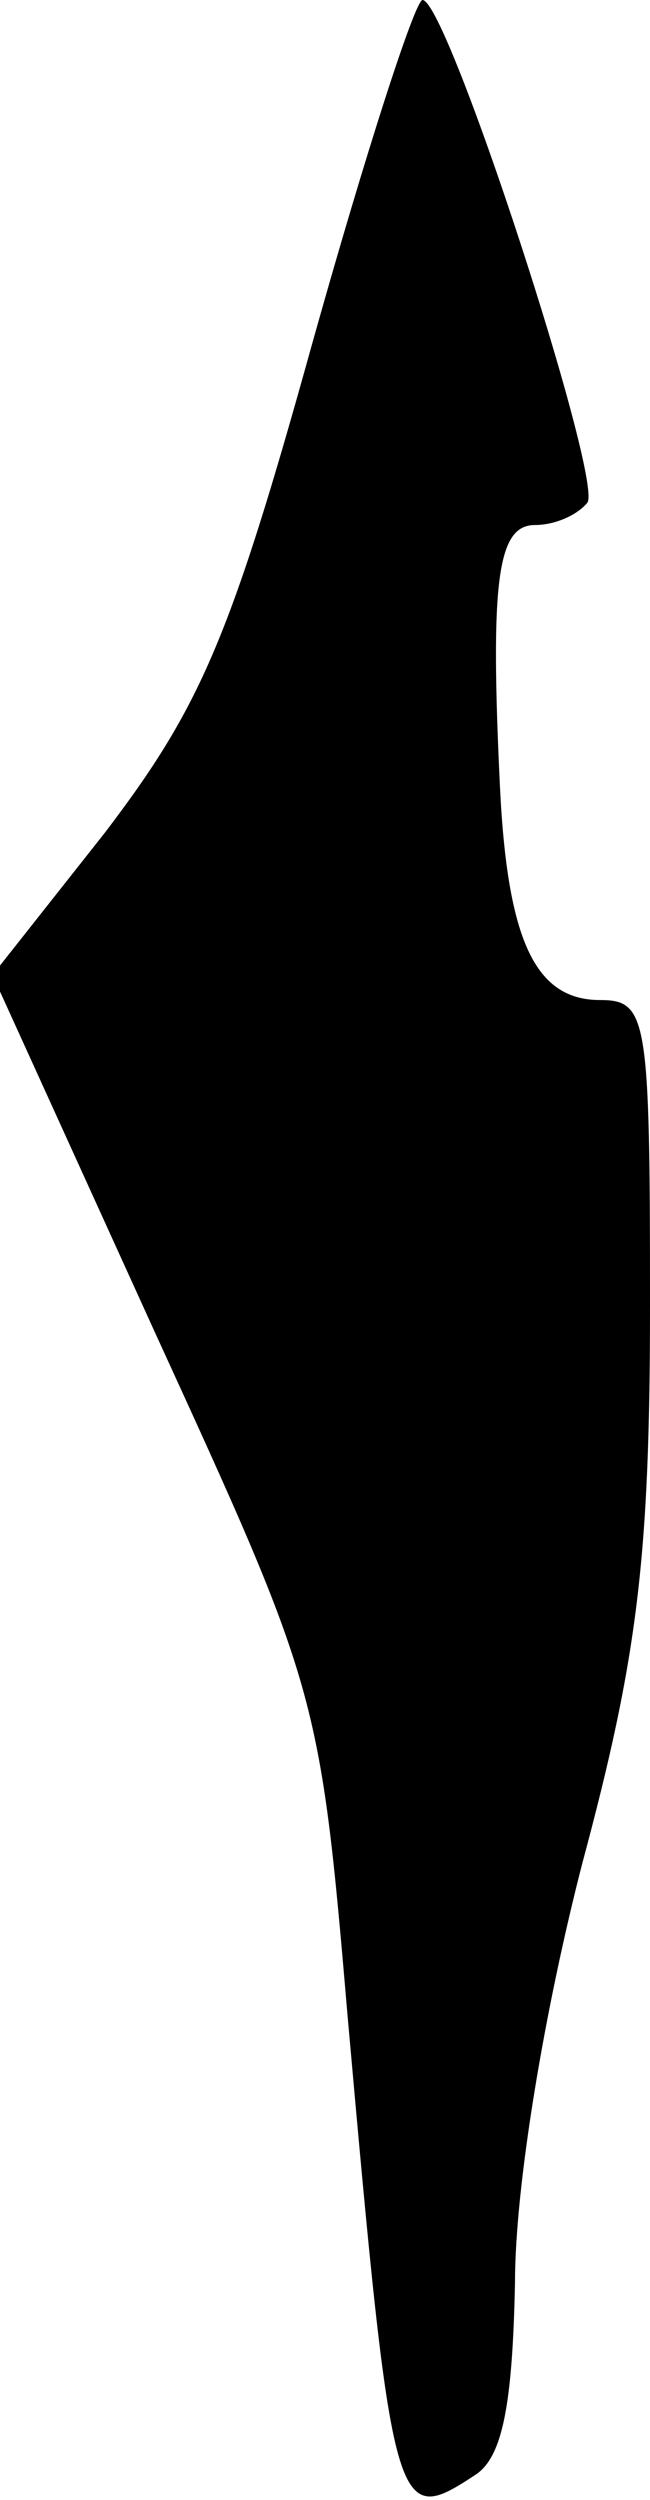 <?xml version="1.0" standalone="no"?>
<!DOCTYPE svg PUBLIC "-//W3C//DTD SVG 20010904//EN"
 "http://www.w3.org/TR/2001/REC-SVG-20010904/DTD/svg10.dtd">
<svg version="1.0" xmlns="http://www.w3.org/2000/svg"
 width="26pt" height="100pt" viewBox="0 0 26 100"
 preserveAspectRatio="xMidYMid meet">
<g transform="translate(0,100) scale(0.1,-0.1)"
fill="#000000" stroke="none">
<path fill="#000000" stroke="none" d="M125 863 c-33 -119 -45 -146 -83 -196
l-45 -57 65 -143 c65 -142 66 -144 77 -273 18 -202 19 -205 51 -184 11 7 15
28 16 77 0 39 12 110 27 168 22 82 27 122 27 223 0 115 -1 122 -20 122 -26 0
-37 24 -40 85 -4 83 -1 105 14 105 8 0 17 4 21 9 6 10 -56 201 -66 201 -3 0
-23 -62 -44 -137z"/>
</g>
</svg>
